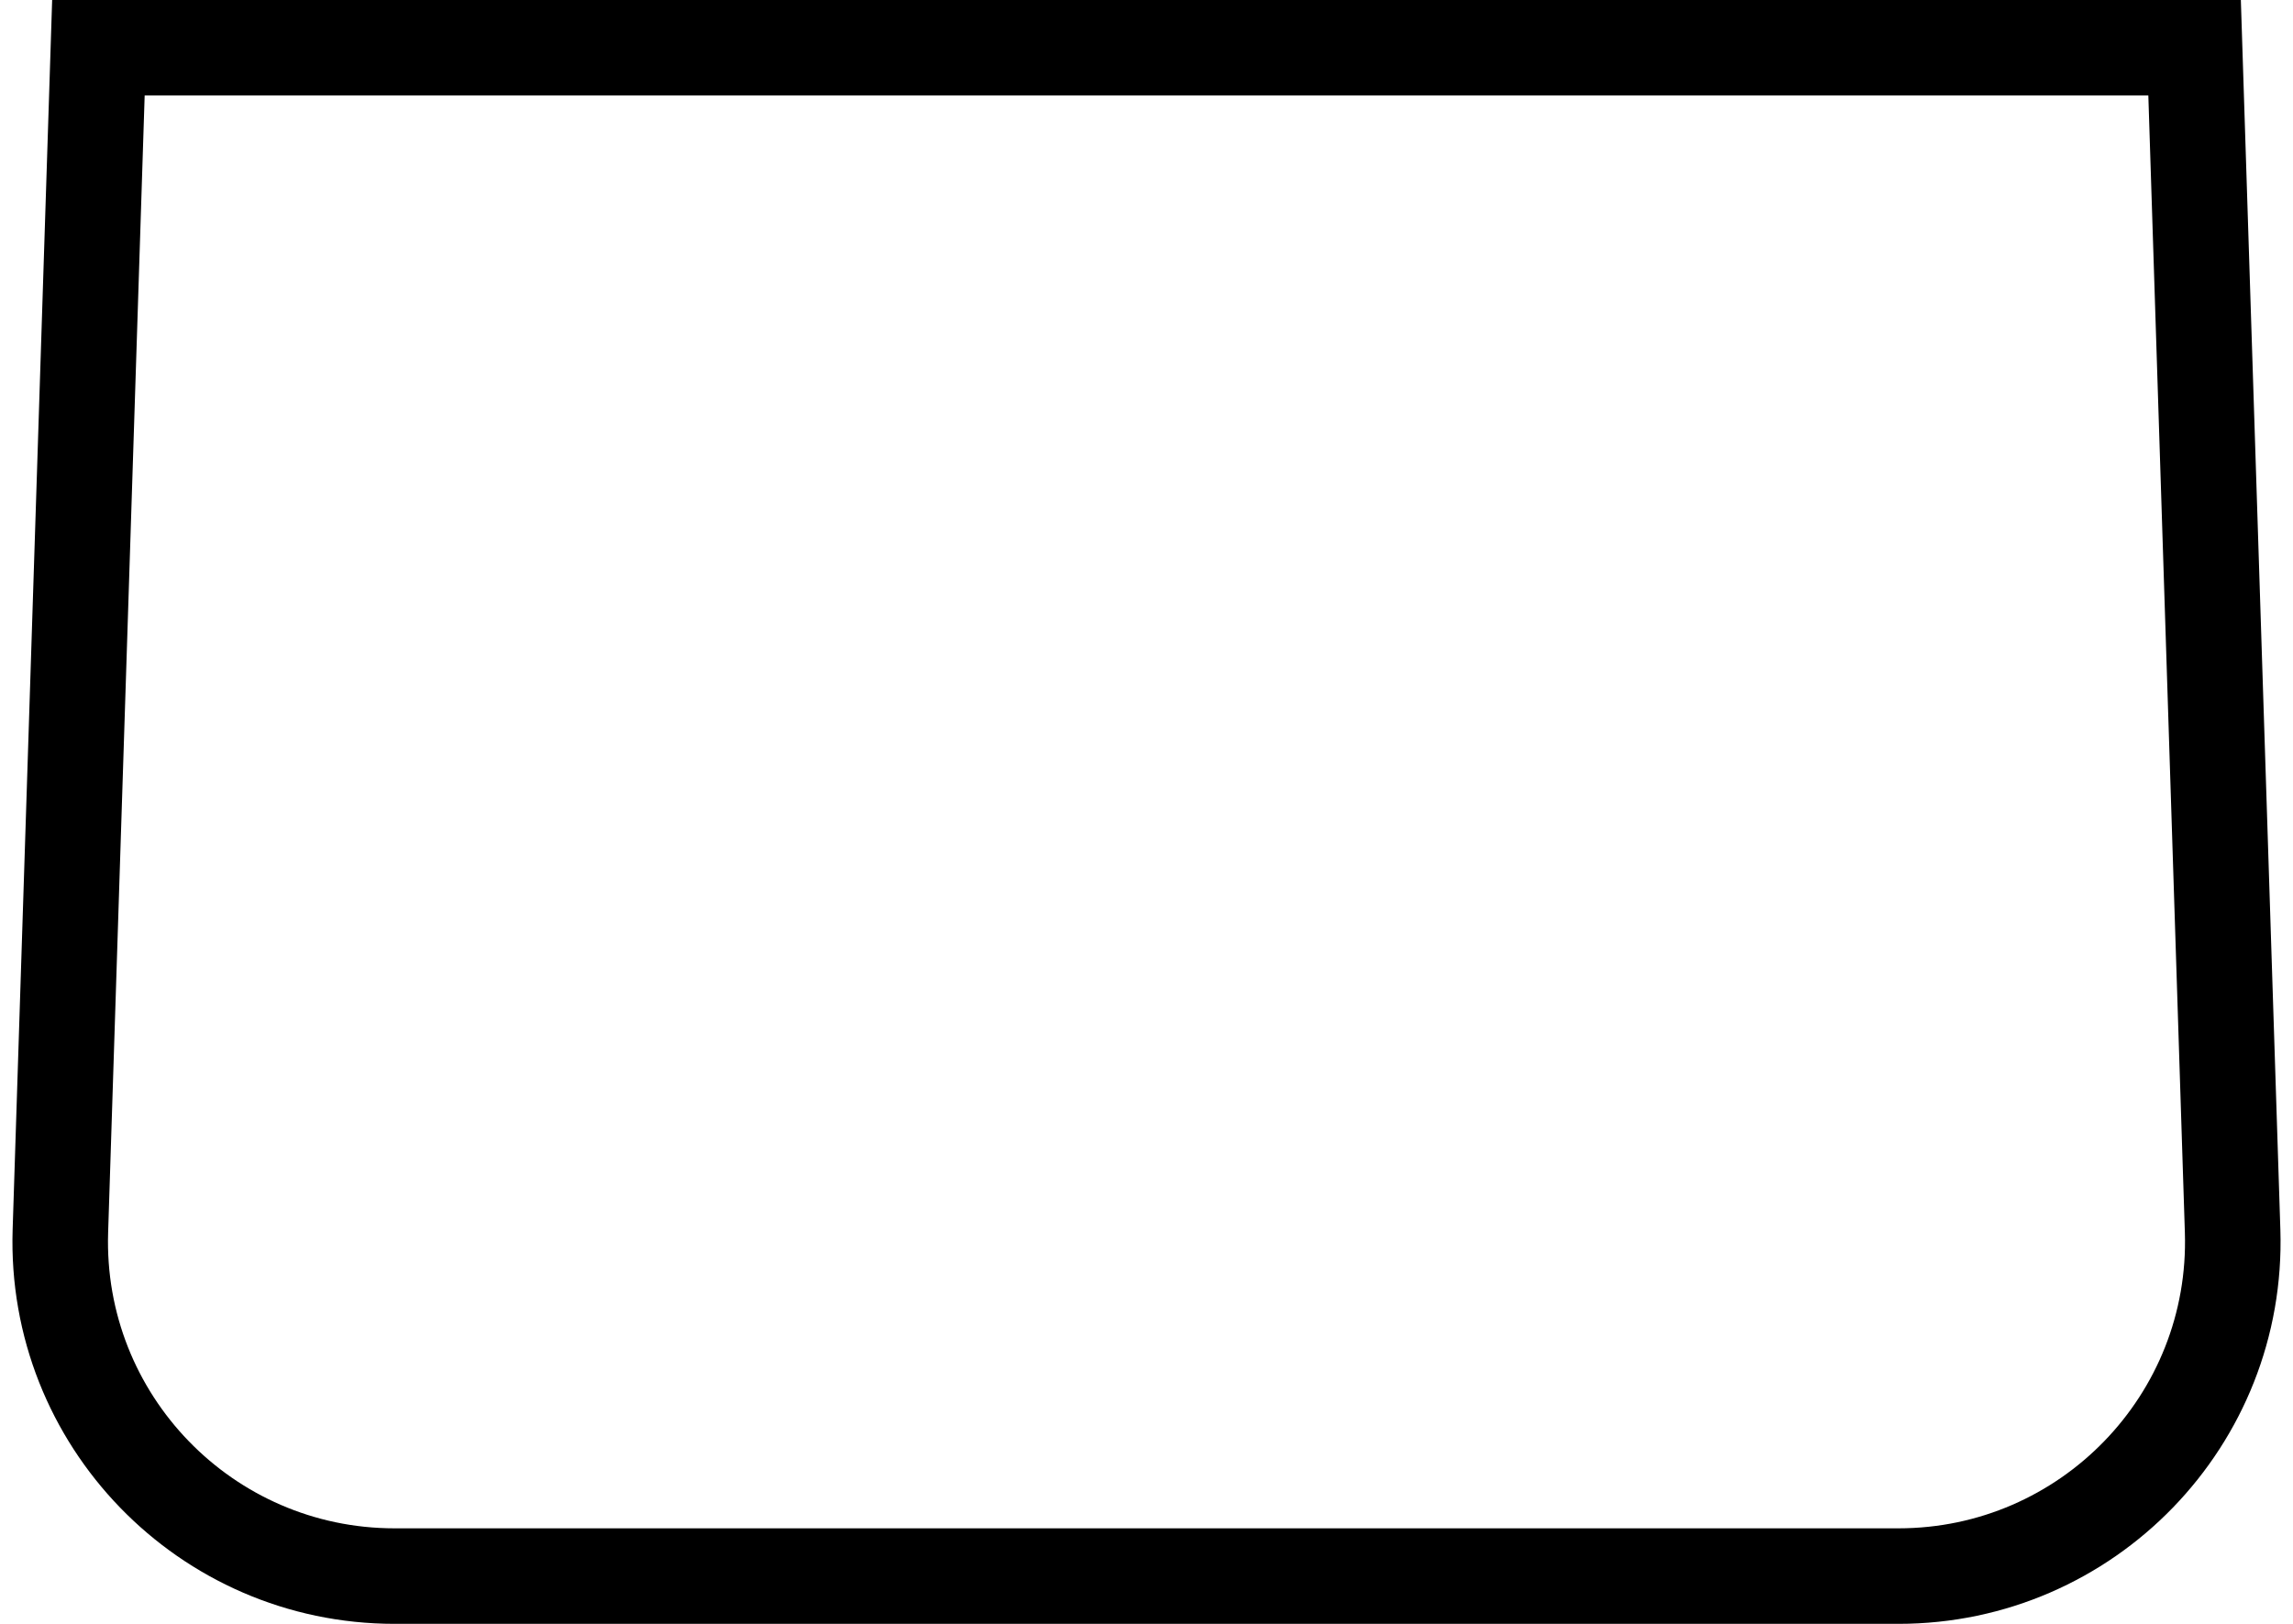 <svg width="24" height="17" viewBox="0 0 24 17" fill="none" xmlns="http://www.w3.org/2000/svg">
<path id="Rectangle 39" d="M0.632 12.888L1.03 0.5H22.97L23.368 12.888C23.431 14.864 21.847 16.5 19.87 16.5H4.13C2.153 16.5 0.569 14.864 0.632 12.888Z" stroke="black"/>
</svg>
